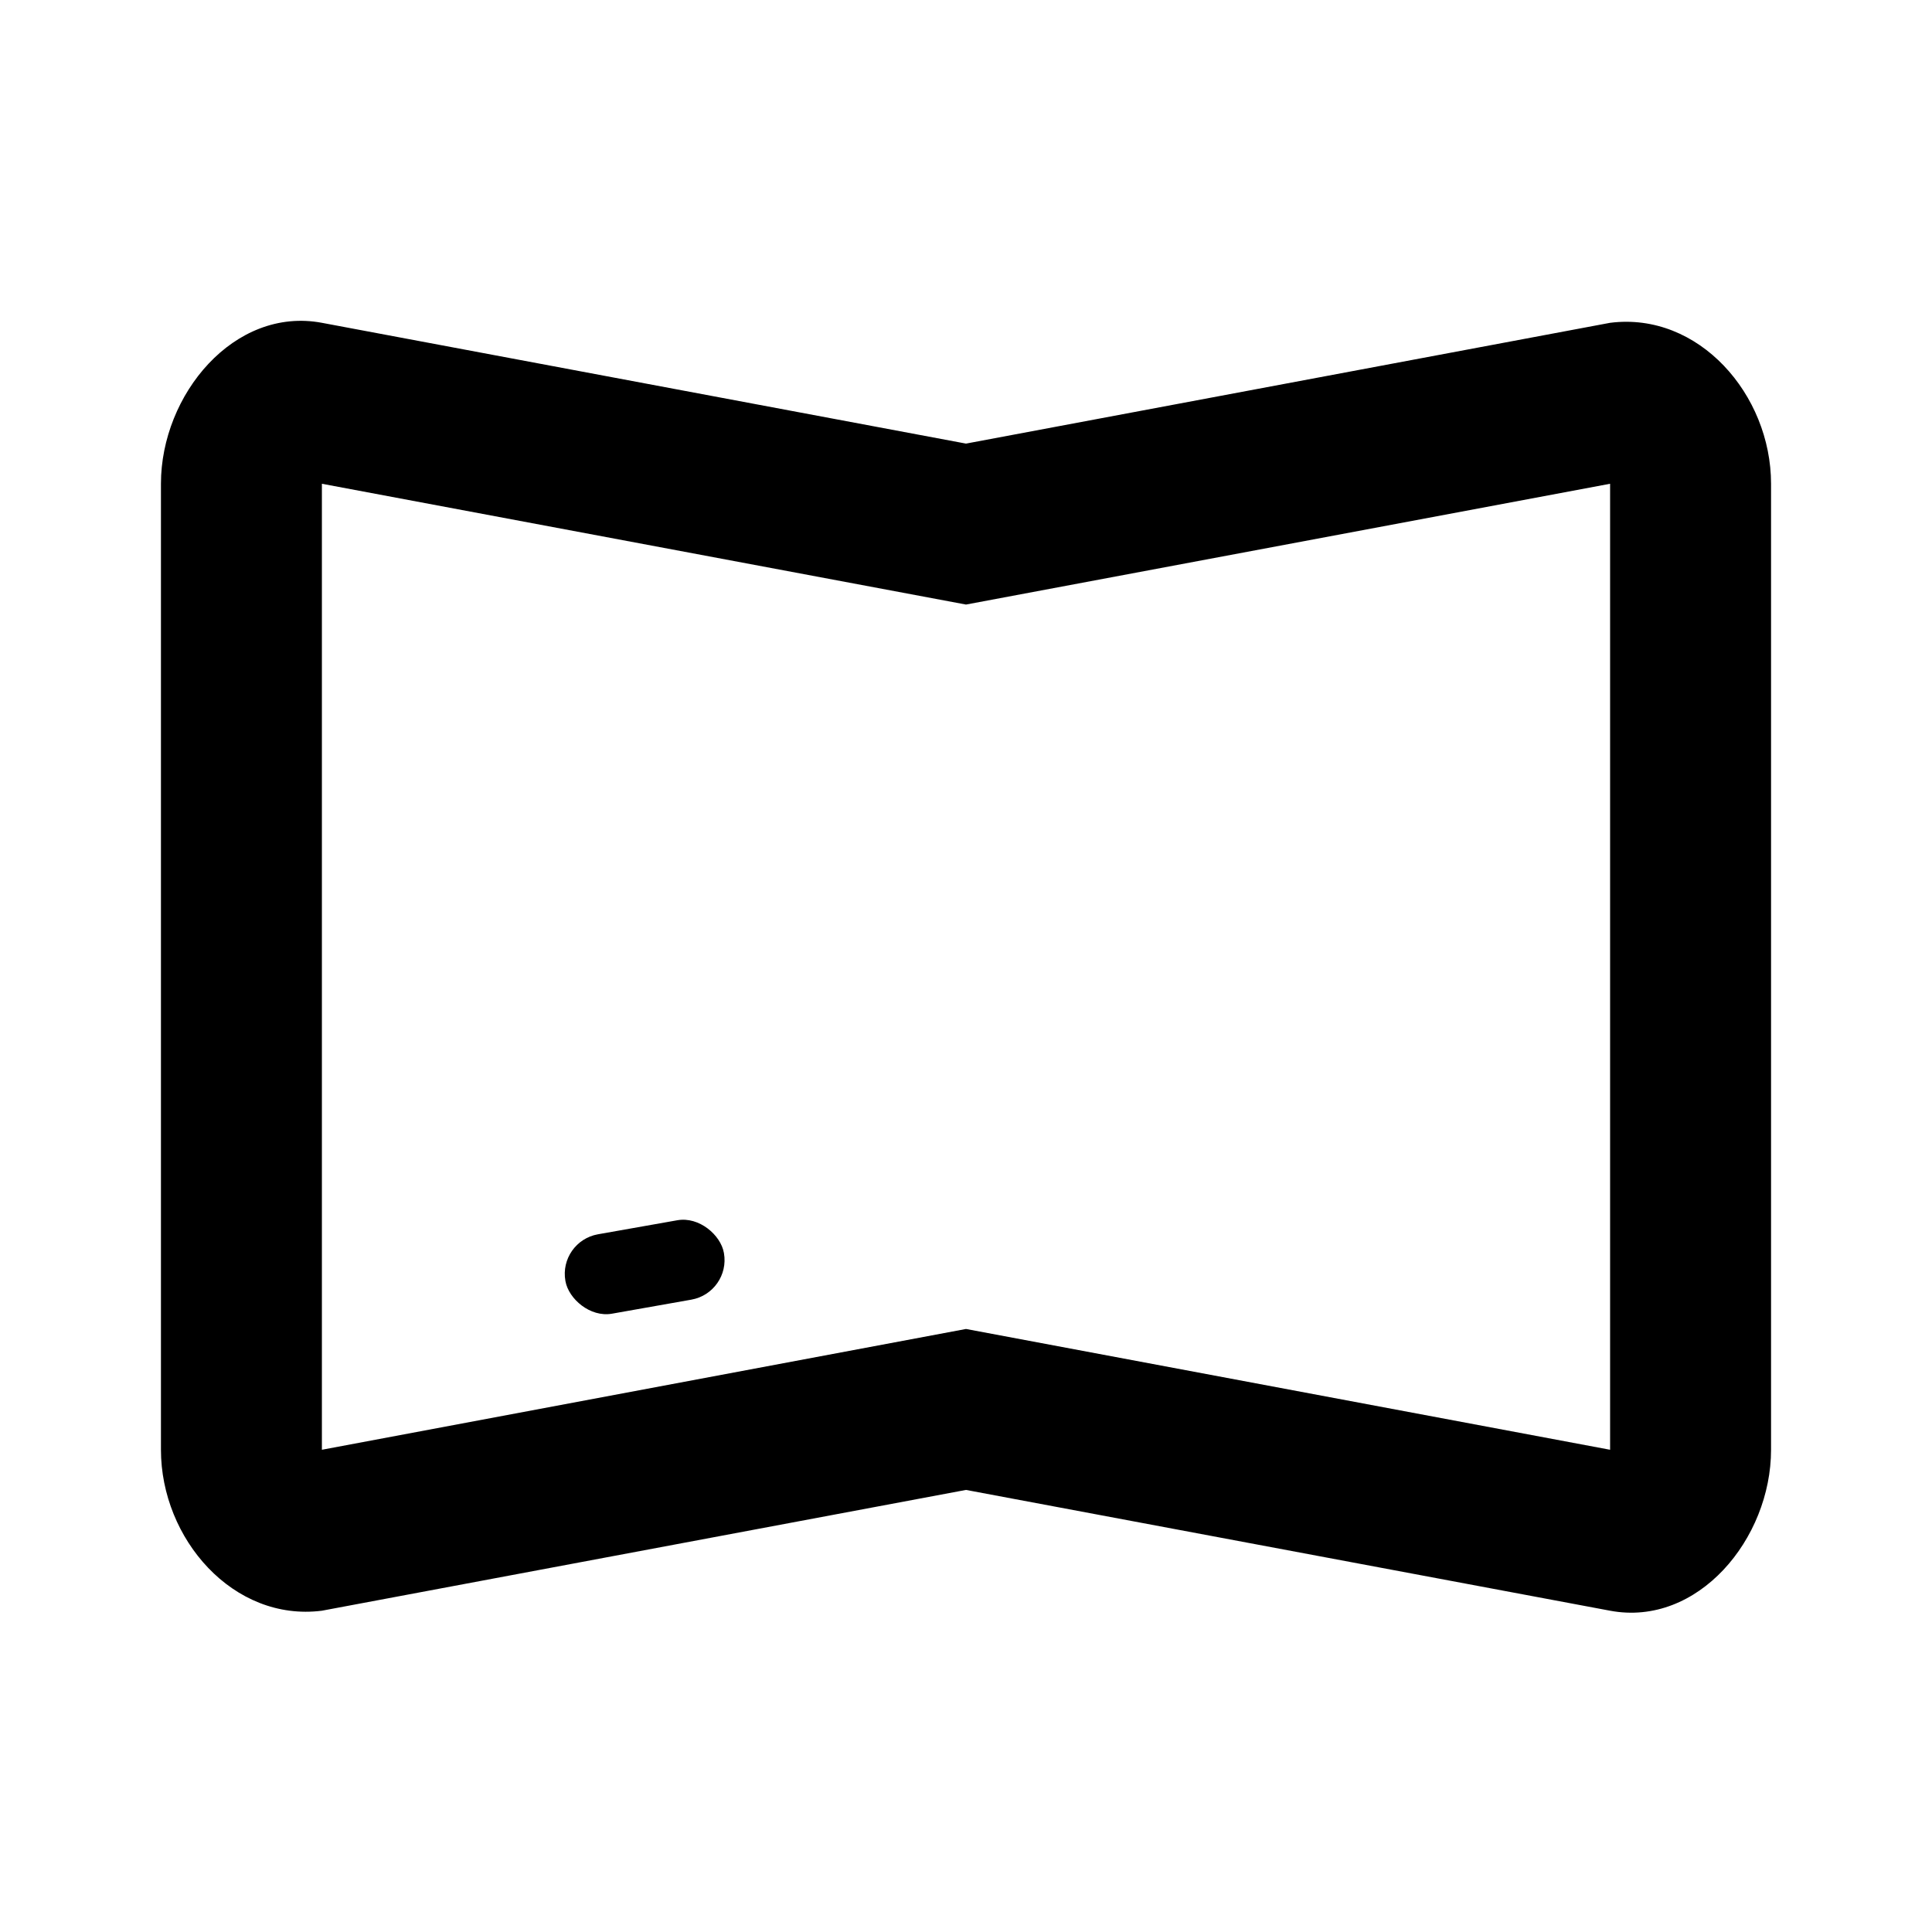 <?xml version="1.0" encoding="UTF-8"?>
<svg width="24" height="24" version="1.1" viewBox="0 0 6.35 6.35" xmlns="http://www.w3.org/2000/svg" xmlns:cc="http://creativecommons.org/ns#" xmlns:dc="http://purl.org/dc/elements/1.1/" xmlns:rdf="http://www.w3.org/1999/02/22-rdf-syntax-ns#">
 <g transform="translate(0 -290.65)">
  <path d="m5.821 292.24c0-0.293-0.238-0.566-0.529-0.529l-2.117 0.397-2.117-0.397c-0.288-0.054-0.529 0.236-0.529 0.529v3.175c0 0.293 0.238 0.566 0.529 0.529l2.117-0.397 2.117 0.397c0.288 0.054 0.529-0.236 0.529-0.529zm-0.529 0v3.175l-2.117-0.397-2.117 0.397v-3.175l2.117 0.397z" style="paint-order:fill markers stroke"/>
  <rect transform="rotate(169.97)" x="48.995" y="-290.81" width=".529" height=".265" ry=".132" stroke-linecap="round" stroke-linejoin="round" stroke-width=".529" style="paint-order:stroke fill markers"/>
 </g>
</svg>

